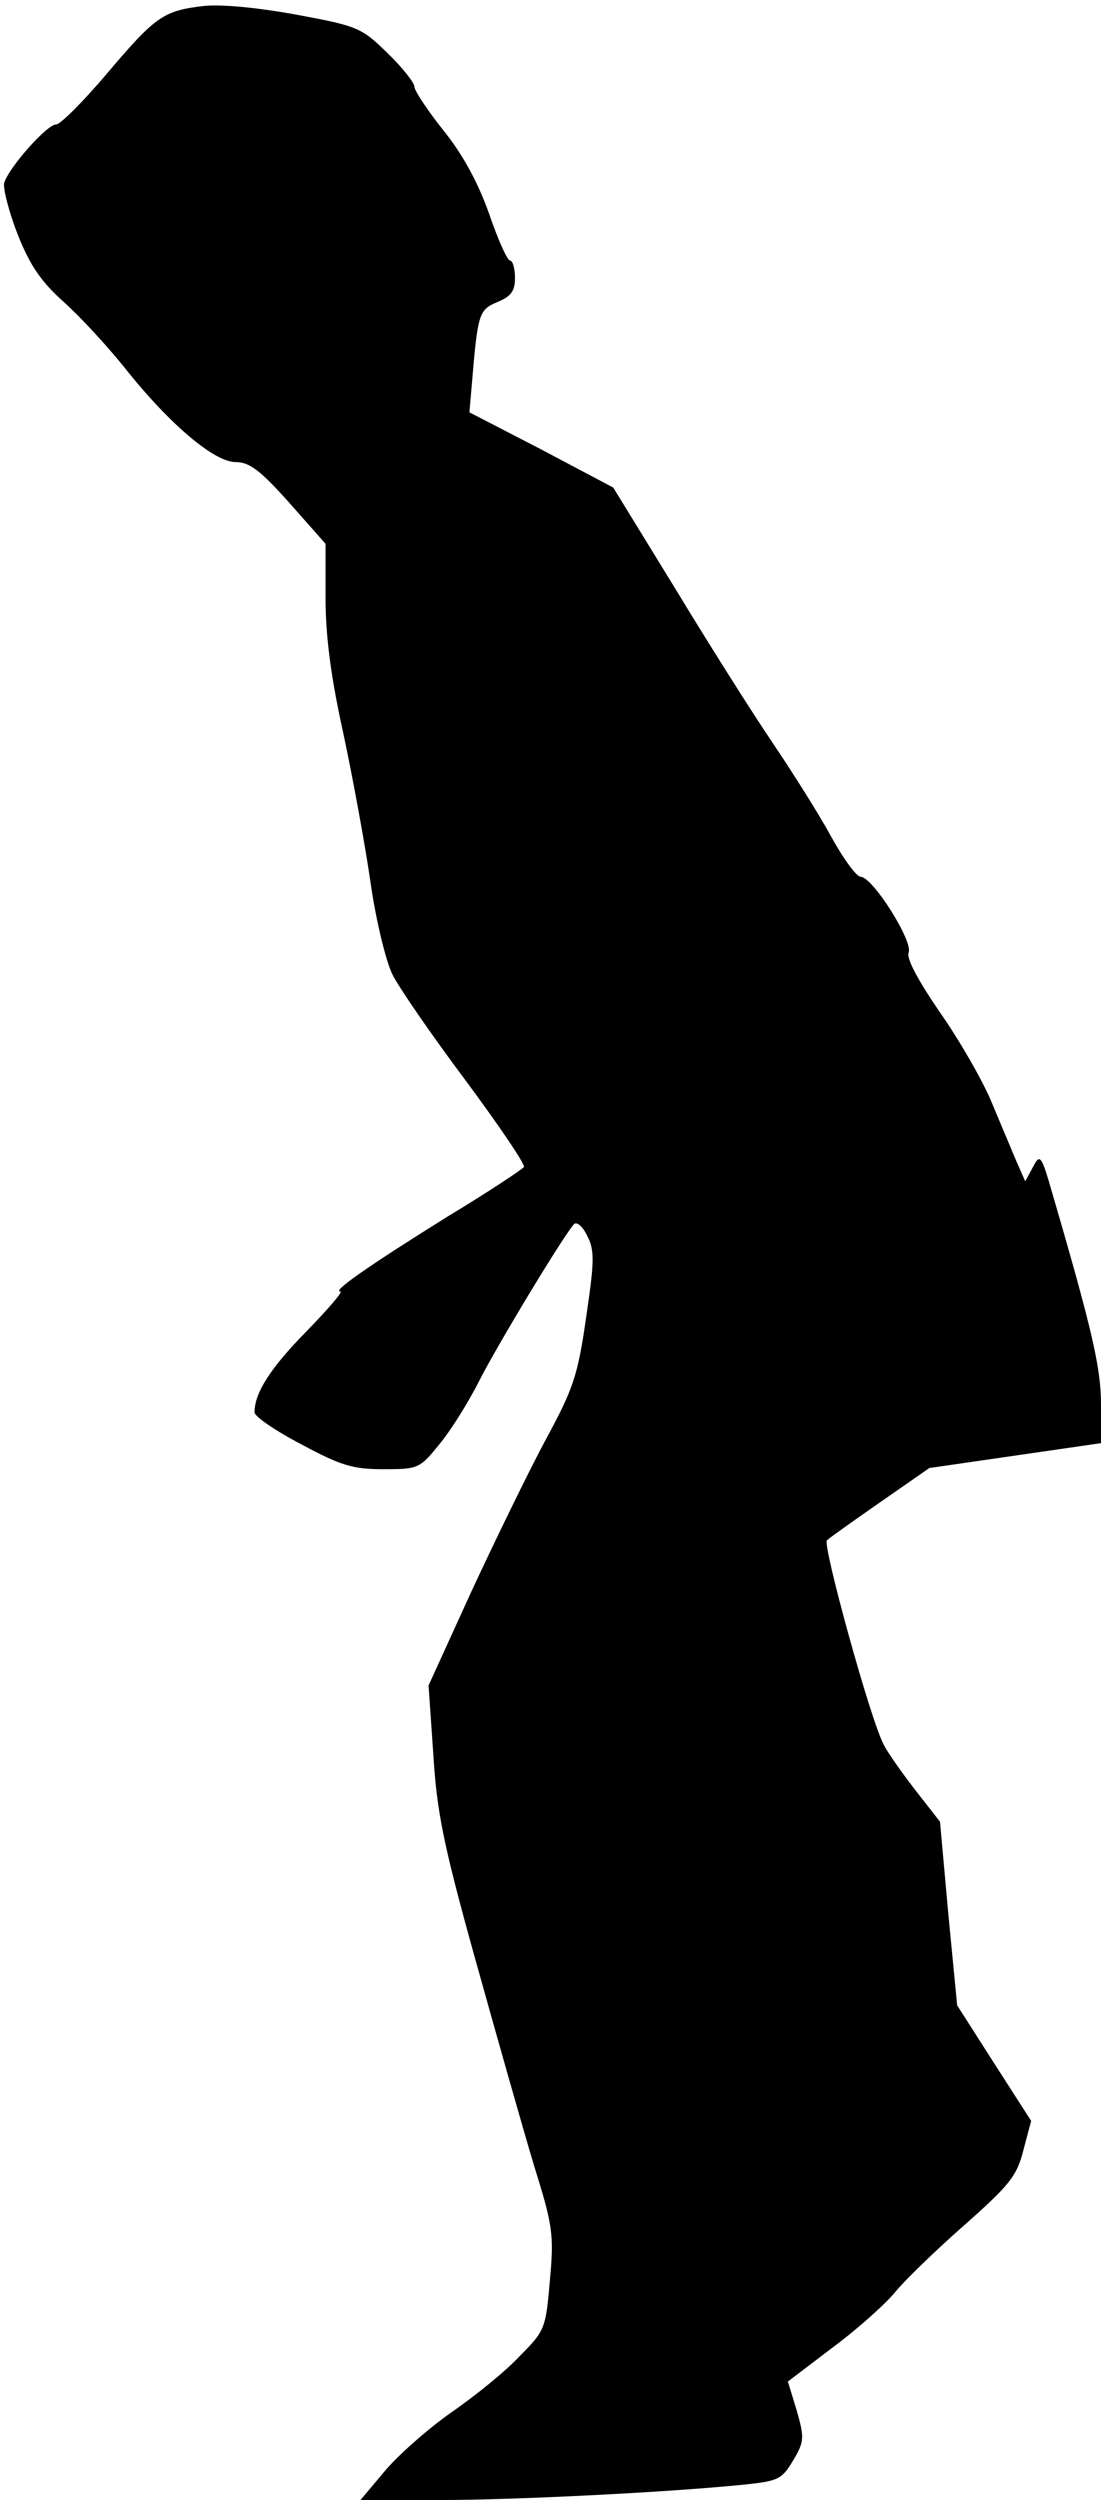 <?xml version="1.0" standalone="no"?>
<!DOCTYPE svg PUBLIC "-//W3C//DTD SVG 20010904//EN"
 "http://www.w3.org/TR/2001/REC-SVG-20010904/DTD/svg10.dtd">
<svg version="1.0" xmlns="http://www.w3.org/2000/svg"
 width="186pt" height="422pt" viewBox="0 0 186 422"
 preserveAspectRatio="xMidYMid meet">
<g transform="translate(0,422) scale(0.1,-0.1)"
fill="#000000" stroke="none">
<path fill="#000000" stroke="none" d="M345 4210 c-69 -8 -82 -17 -165 -115
-40 -47 -78 -85 -85 -85 -16 0 -81 -74 -88 -99 -2 -9 8 -49 23 -87 21 -53 40
-80 78 -114 28 -25 73 -74 102 -110 76 -96 152 -160 188 -160 23 0 41 -13 91
-69 l61 -69 0 -92 c0 -64 9 -133 30 -228 16 -75 37 -189 46 -252 9 -63 26
-133 37 -155 11 -22 66 -102 123 -178 57 -77 102 -143 99 -147 -3 -4 -60 -42
-128 -83 -130 -81 -197 -127 -182 -127 5 0 -21 -30 -57 -67 -61 -62 -88 -104
-88 -137 0 -7 35 -31 79 -54 67 -36 87 -42 139 -42 59 0 61 1 95 43 19 23 49
71 67 107 30 59 141 243 160 264 5 4 15 -5 22 -20 13 -25 12 -44 -2 -139 -14
-98 -22 -120 -68 -205 -28 -52 -84 -167 -125 -255 l-73 -160 8 -116 c6 -98 17
-153 72 -350 36 -129 80 -284 98 -344 32 -102 34 -117 27 -194 -7 -81 -8 -85
-51 -128 -23 -25 -75 -67 -114 -94 -39 -27 -90 -72 -113 -99 l-42 -50 133 0
c129 0 387 13 515 26 58 6 64 9 83 41 19 32 19 38 6 84 l-15 49 79 60 c44 33
90 75 104 93 14 17 65 67 114 110 78 69 90 84 101 128 l13 49 -63 98 -62 97
-15 155 -14 155 -43 55 c-23 30 -47 64 -52 75 -22 40 -104 338 -96 345 4 4 45
33 91 65 l82 57 145 21 145 21 0 65 c0 61 -14 123 -82 356 -19 66 -21 68 -33
45 l-13 -24 -15 34 c-8 19 -27 64 -42 100 -15 36 -54 104 -87 151 -37 54 -57
91 -53 101 8 19 -61 128 -81 128 -7 0 -29 30 -50 68 -20 37 -65 108 -98 157
-34 50 -108 167 -165 261 l-105 171 -121 64 -122 63 4 46 c10 121 12 127 43
140 24 10 30 19 30 41 0 16 -4 29 -8 29 -5 0 -21 36 -36 80 -19 53 -44 99 -77
140 -27 34 -49 67 -49 74 0 6 -20 32 -45 56 -44 43 -50 46 -153 65 -65 12
-127 18 -157 15z"/>
</g>
</svg>
